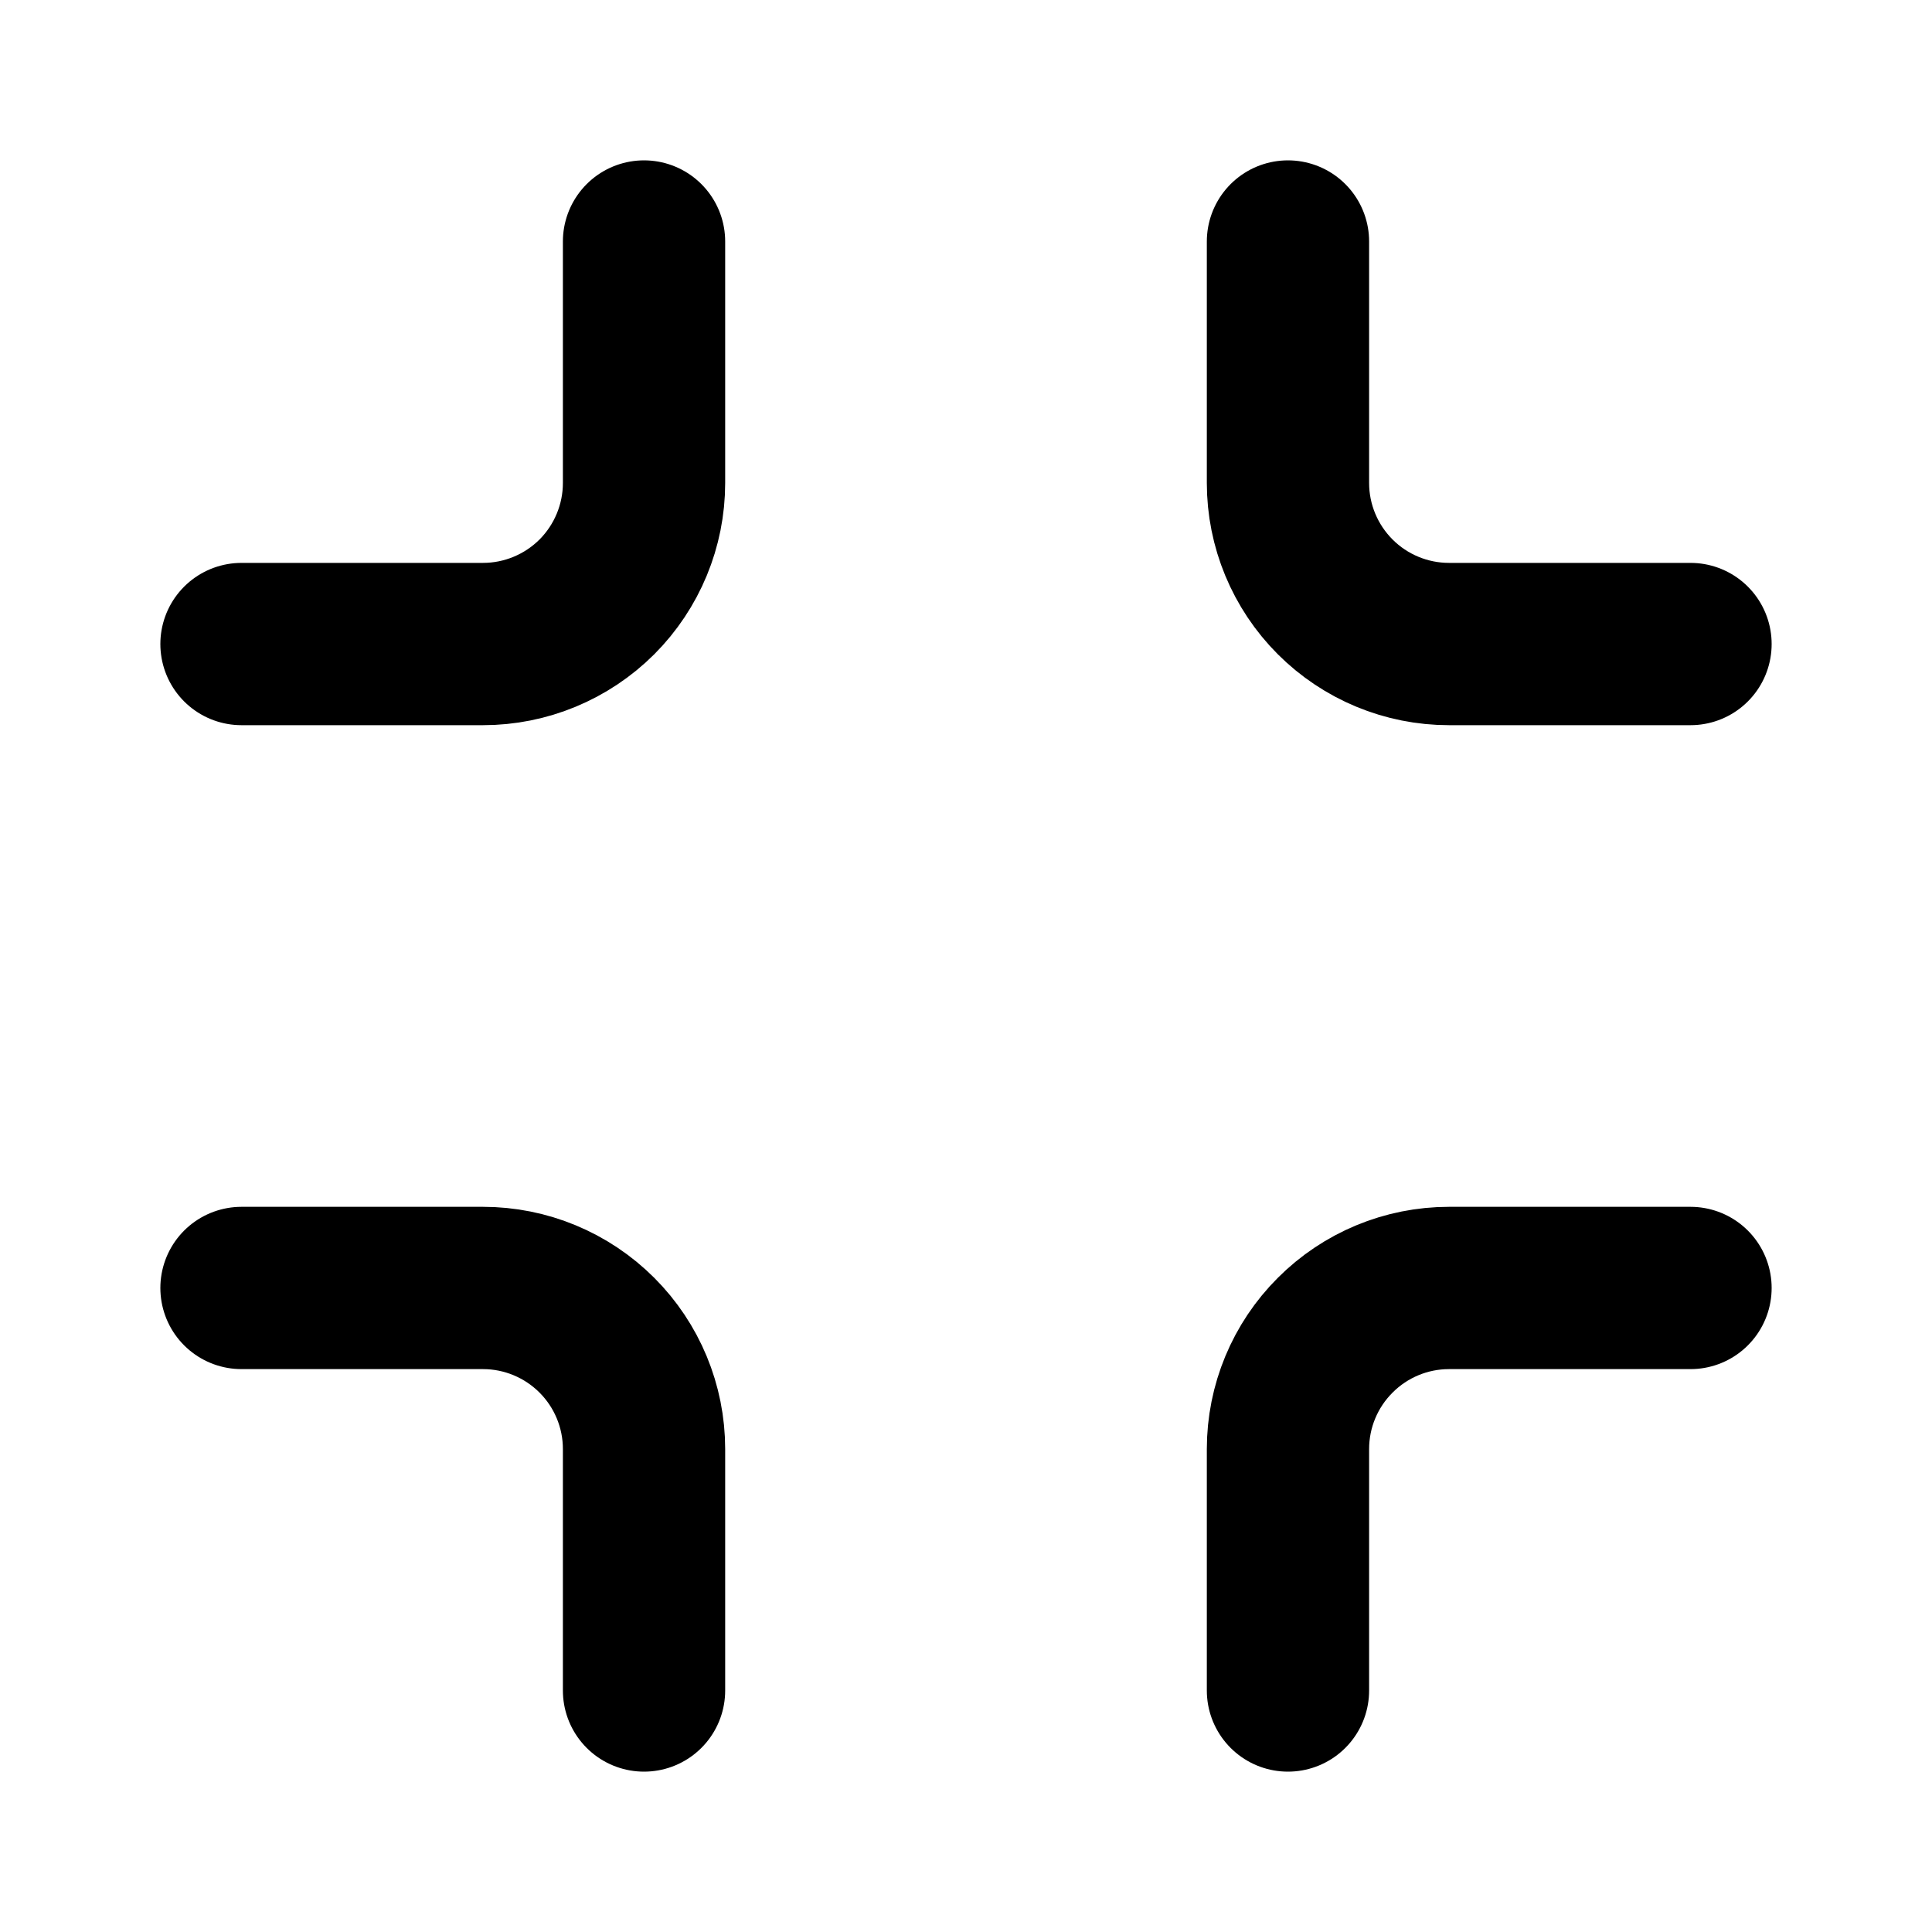 <svg width="20" height="20" viewBox="0 0 20 20" fill="none" xmlns="http://www.w3.org/2000/svg">
<path d="M6.667 2.5V5C6.667 5.442 6.491 5.866 6.179 6.179C5.866 6.491 5.442 6.667 5 6.667H2.5M17.5 6.667H15C14.558 6.667 14.134 6.491 13.822 6.179C13.509 5.866 13.333 5.442 13.333 5V2.5M13.333 17.5V15C13.333 14.558 13.509 14.134 13.822 13.822C14.134 13.509 14.558 13.333 15 13.333H17.5M2.5 13.333H5C5.442 13.333 5.866 13.509 6.179 13.822C6.491 14.134 6.667 14.558 6.667 15V17.5" stroke="black" stroke-width="1.68" stroke-linecap="round" stroke-linejoin="round"/>
</svg>
